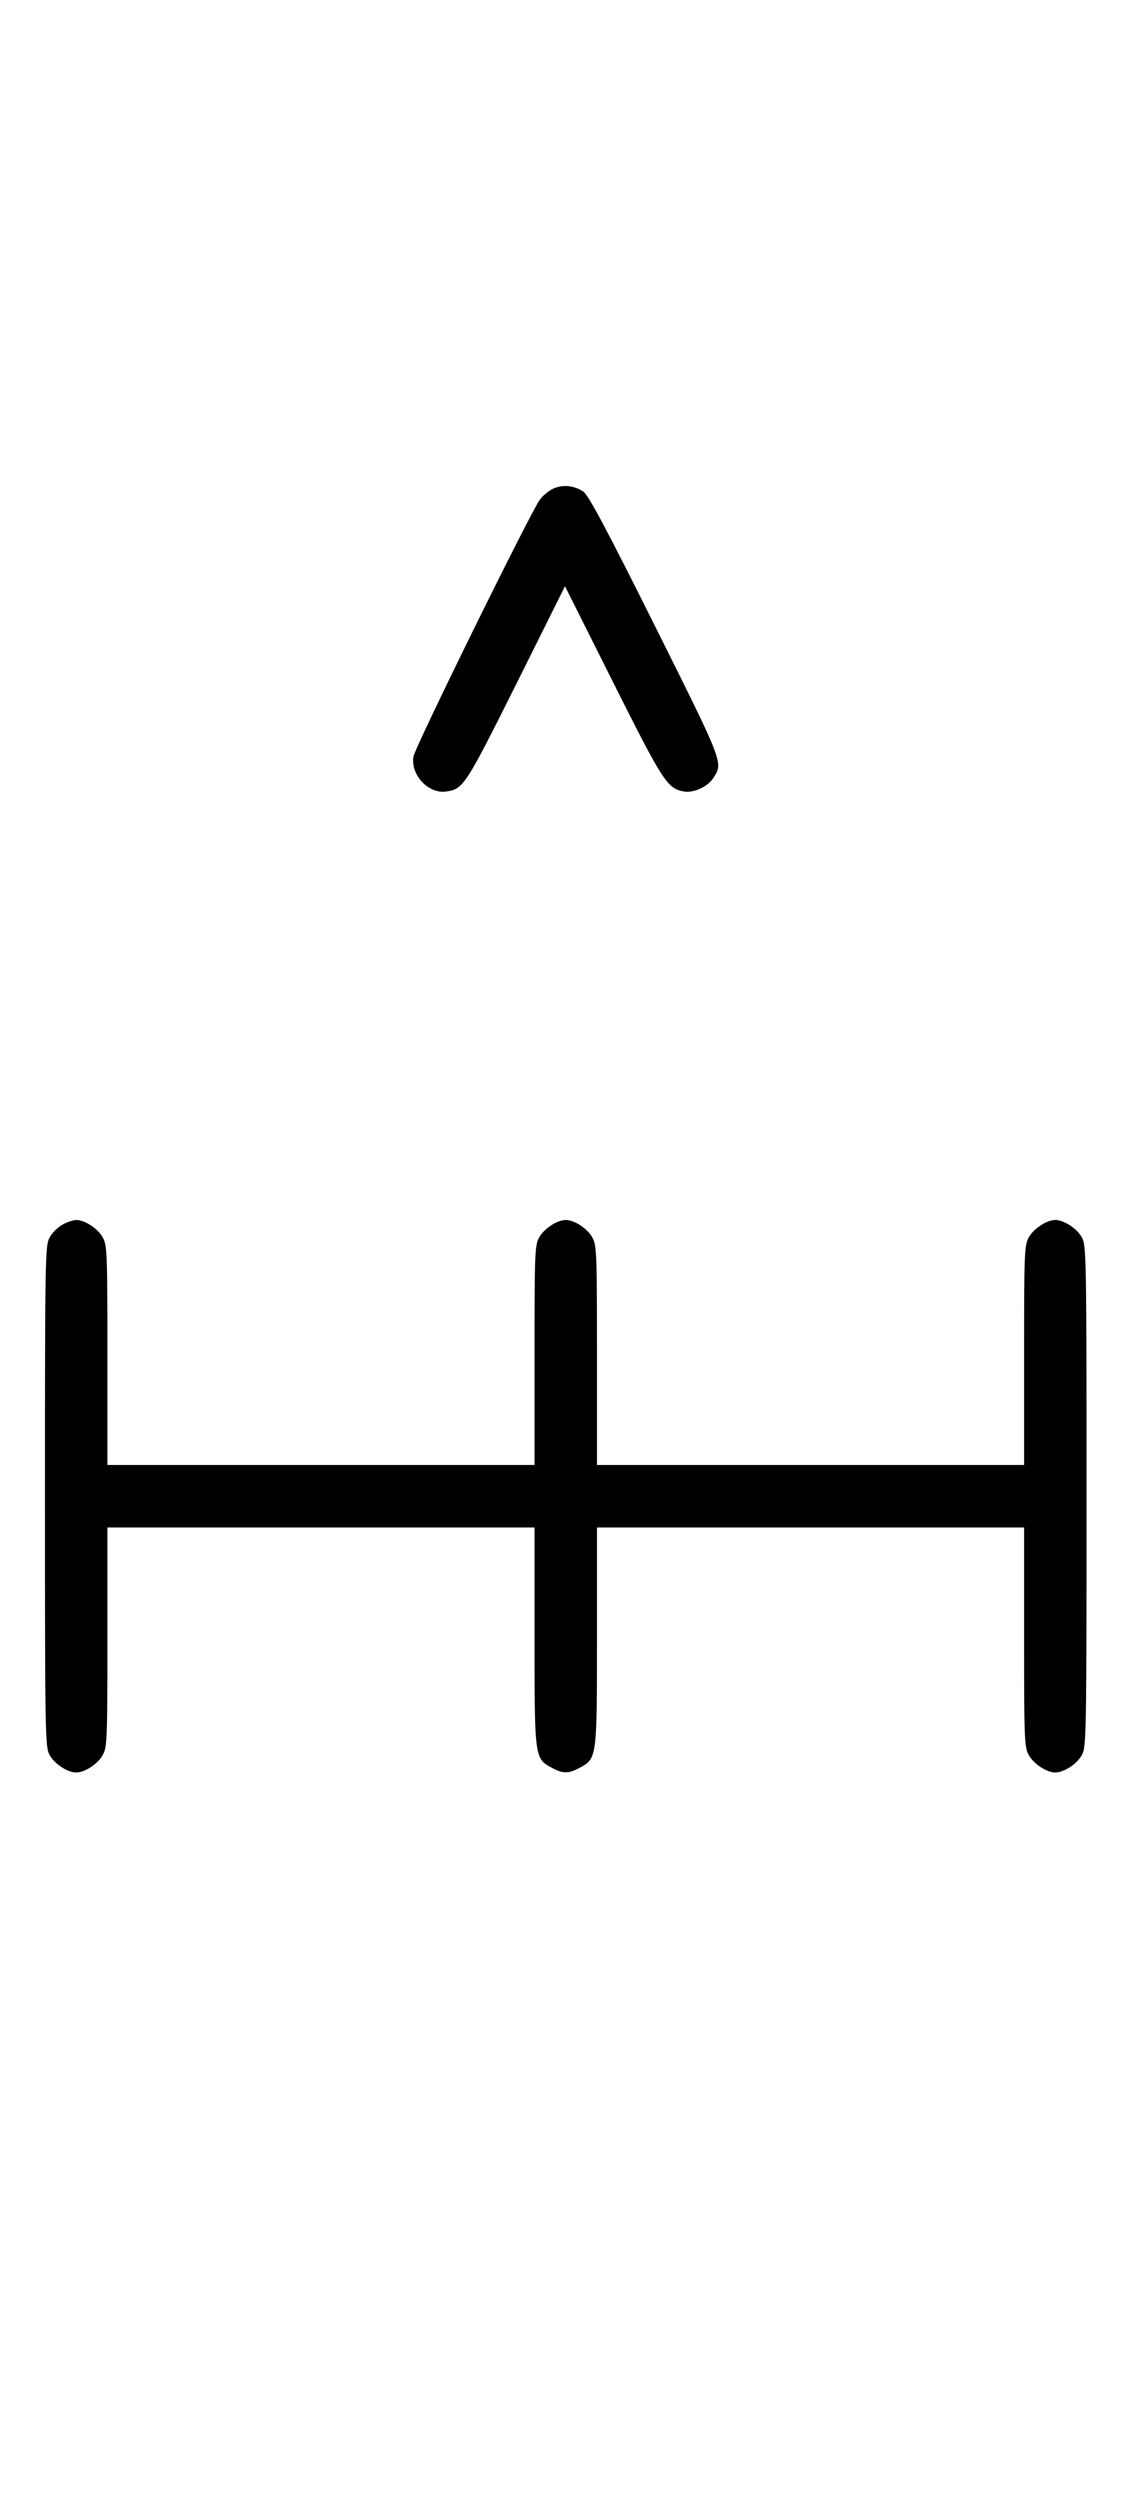 <?xml version="1.0" standalone="no"?>
<!DOCTYPE svg PUBLIC "-//W3C//DTD SVG 20010904//EN"
 "http://www.w3.org/TR/2001/REC-SVG-20010904/DTD/svg10.dtd">
<svg version="1.0" xmlns="http://www.w3.org/2000/svg"
 width="452pt" height="1000pt" viewBox="0 0 452 1000"
 preserveAspectRatio="xMidYMid meet">
<g transform="translate(0,1000) scale(0.1,-0.1)"
fill="#000000" stroke="none">
<path d="M2212 8044 c-18 -9 -41 -29 -51 -43 -40 -56 -501 -992 -506 -1028
-11 -74 61 -150 132 -139 68 10 76 22 280 430 l195 391 193 -385 c200 -398
216 -423 282 -436 39 -7 95 18 118 53 41 62 45 53 -233 609 -194 389 -267 525
-287 538 -39 25 -85 29 -123 10z"/>
<path d="M251 5102 c-19 -10 -43 -34 -53 -53 -17 -32 -18 -84 -18 -1034 0
-950 1 -1002 18 -1034 19 -36 72 -71 107 -71 35 0 88 35 107 71 17 31 18 67
18 471 l0 438 855 0 855 0 0 -438 c0 -489 0 -486 71 -524 42 -23 66 -23 108 0
71 38 71 35 71 524 l0 438 855 0 855 0 0 -438 c0 -404 1 -440 18 -471 19 -36
72 -71 107 -71 35 0 88 35 107 71 17 32 18 84 18 1034 0 950 -1 1002 -18 1034
-19 36 -72 71 -107 71 -35 0 -88 -35 -107 -71 -17 -31 -18 -67 -18 -471 l0
-438 -855 0 -855 0 0 438 c0 404 -1 440 -18 471 -19 36 -72 71 -107 71 -35 0
-88 -35 -107 -71 -17 -31 -18 -67 -18 -471 l0 -438 -855 0 -855 0 0 438 c0
404 -1 440 -18 471 -19 36 -72 71 -107 71 -11 0 -36 -8 -54 -18z"/>
</g>
</svg>
